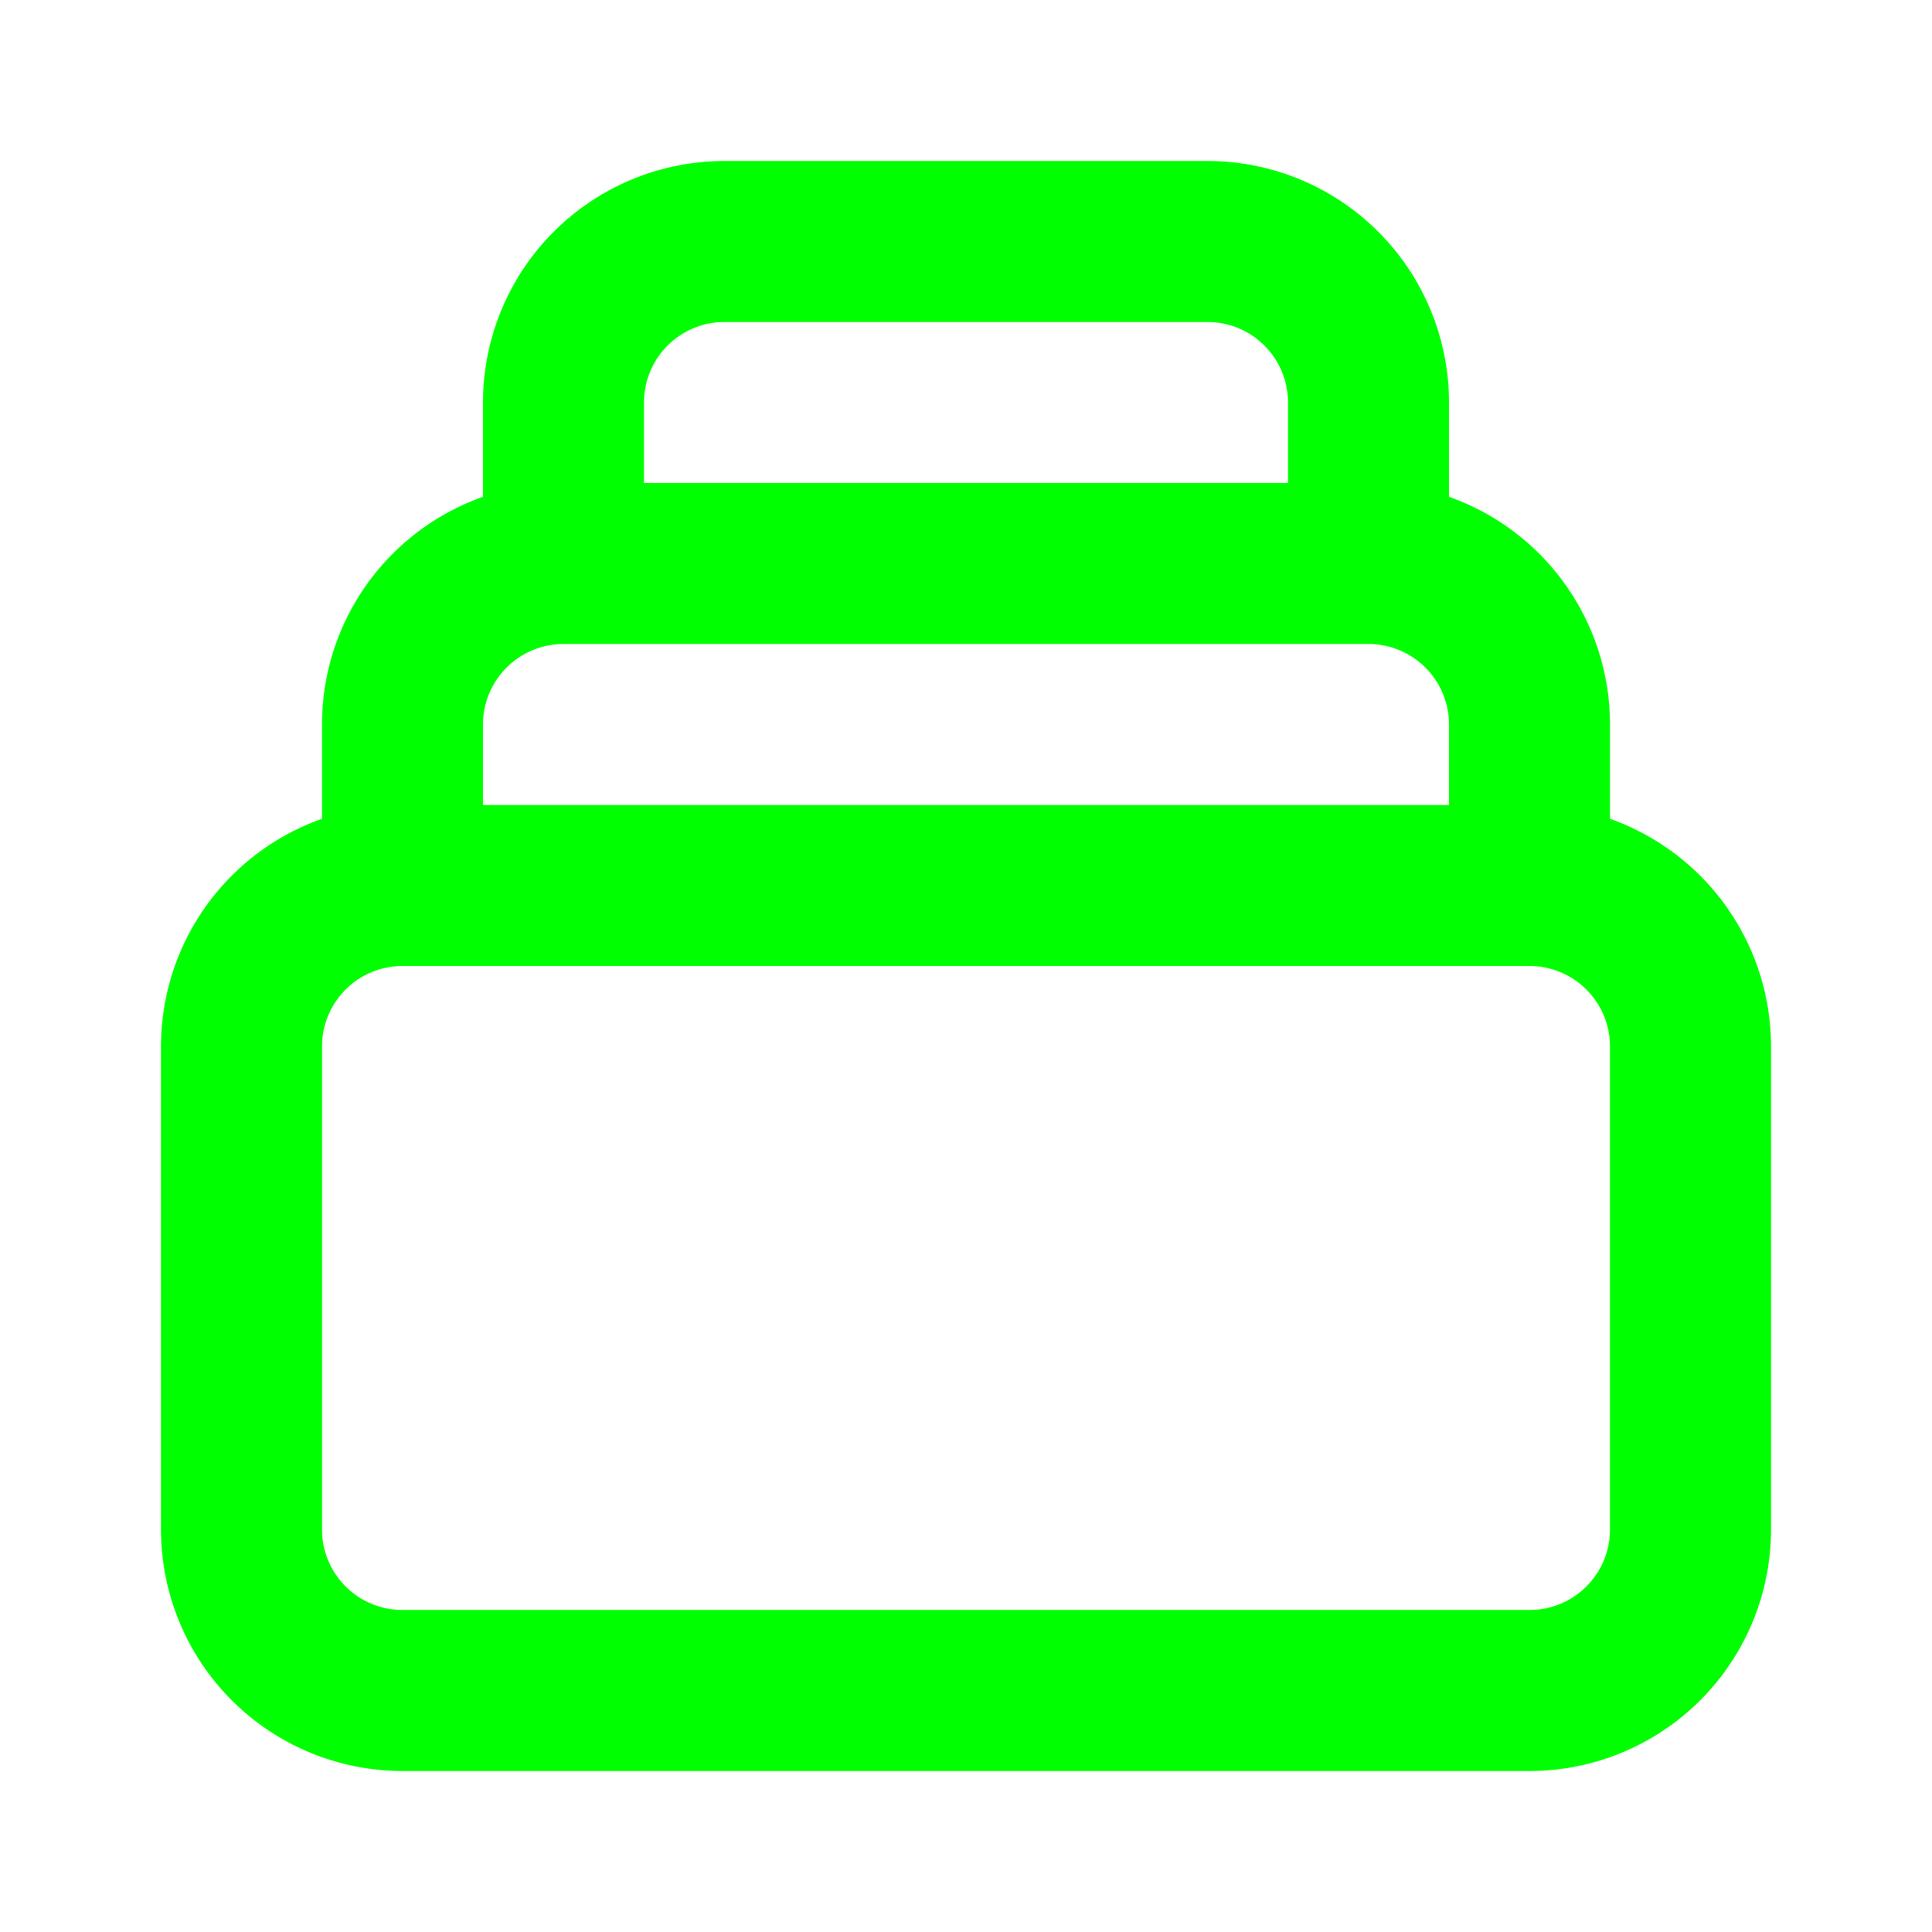 <svg xmlns="http://www.w3.org/2000/svg" width="1em" height="1em" viewBox="0 0 24 24"><path fill="none" stroke="#00ff00" stroke-linecap="round" stroke-linejoin="round" stroke-width="2" d="M19 11H5m14 0a2 2 0 0 1 2 2v6a2 2 0 0 1-2 2H5a2 2 0 0 1-2-2v-6a2 2 0 0 1 2-2m14 0V9a2 2 0 0 0-2-2M5 11V9a2 2 0 0 1 2-2m0 0V5a2 2 0 0 1 2-2h6a2 2 0 0 1 2 2v2M7 7h10"/></svg>